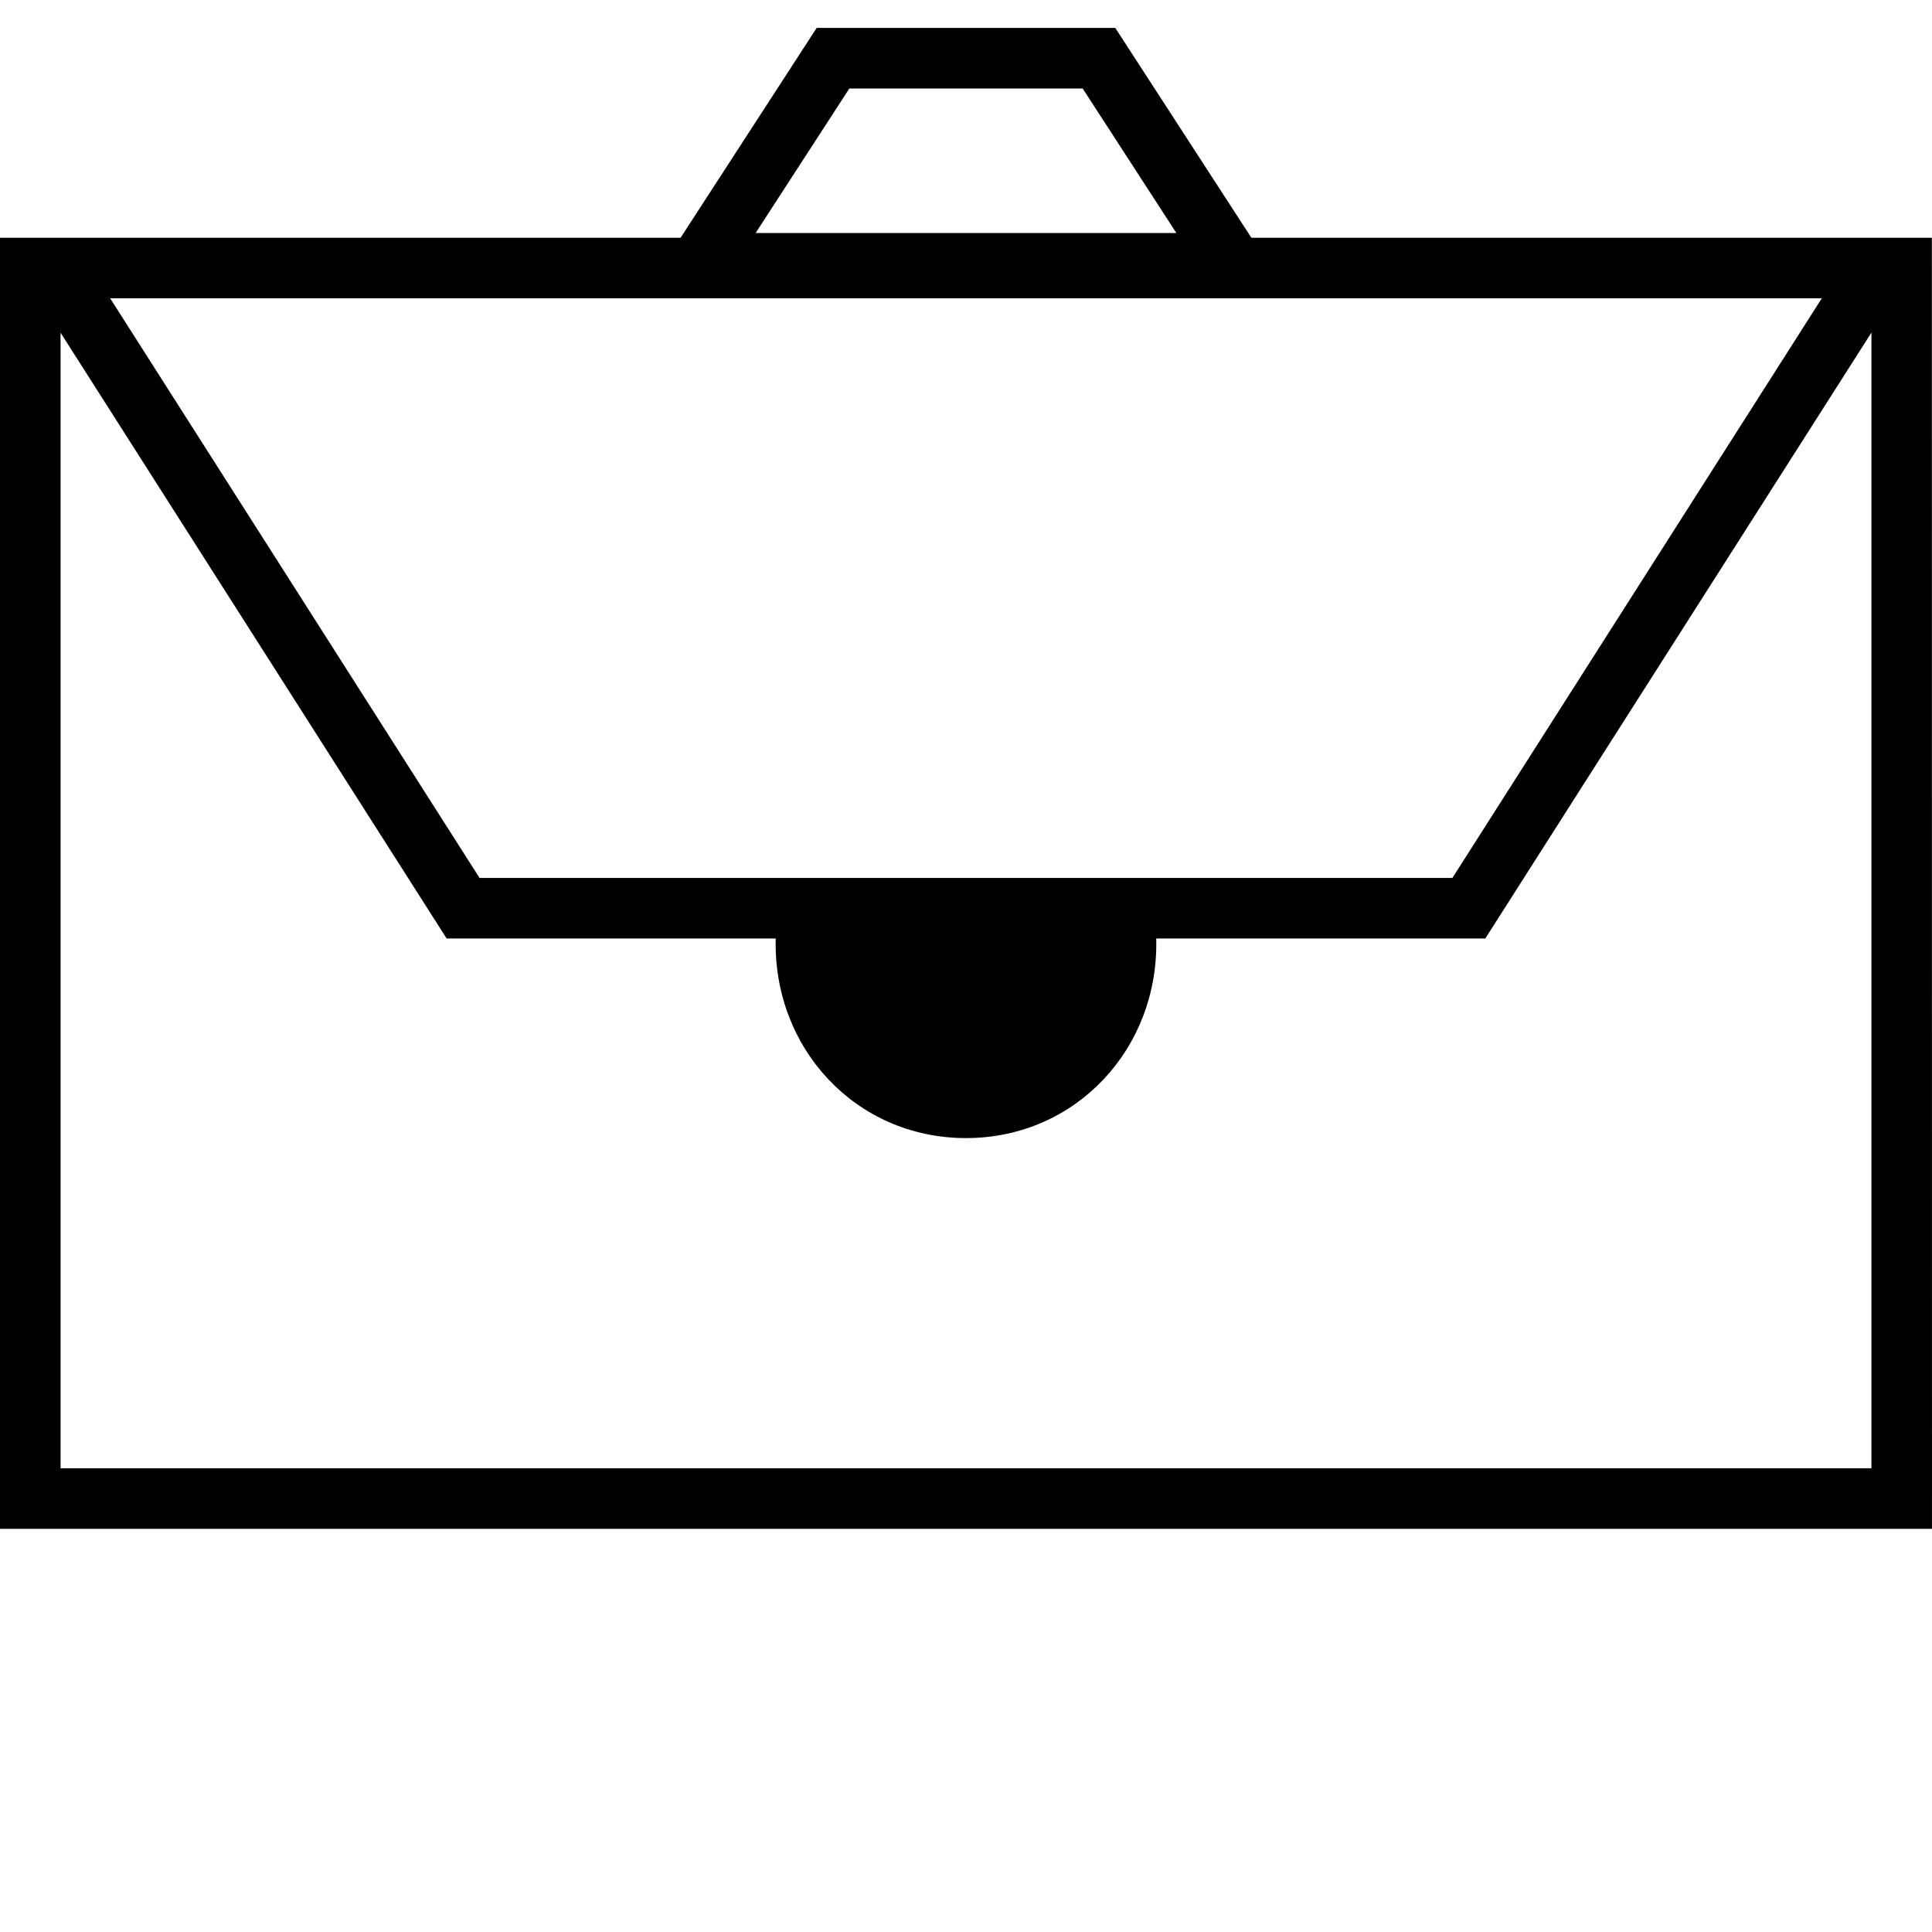<?xml version="1.0" encoding="UTF-8"?>
<svg width="700pt" height="700pt" version="1.1" viewBox="0 0 700 700" xmlns="http://www.w3.org/2000/svg">
 <path d="m246.59 86.141 49.301-76.016h108.2l49.301 76.016h246.56l0.043 467.79h-700v-467.79zm172.33 253.9c1.055 39.582-28.887 72.309-68.93 72.309s-69.98-32.727-68.93-72.309h-119.23l-139.89-219.5v411.44h656.12v-411.48l-139.91 219.54zm-245.16-21.941h352.47l133.84-210.02h-620.16l133.84 210.02zm218.5-286.04h-84.527l-33.953 52.363h152.44l-33.953-52.363z"/>
</svg>
